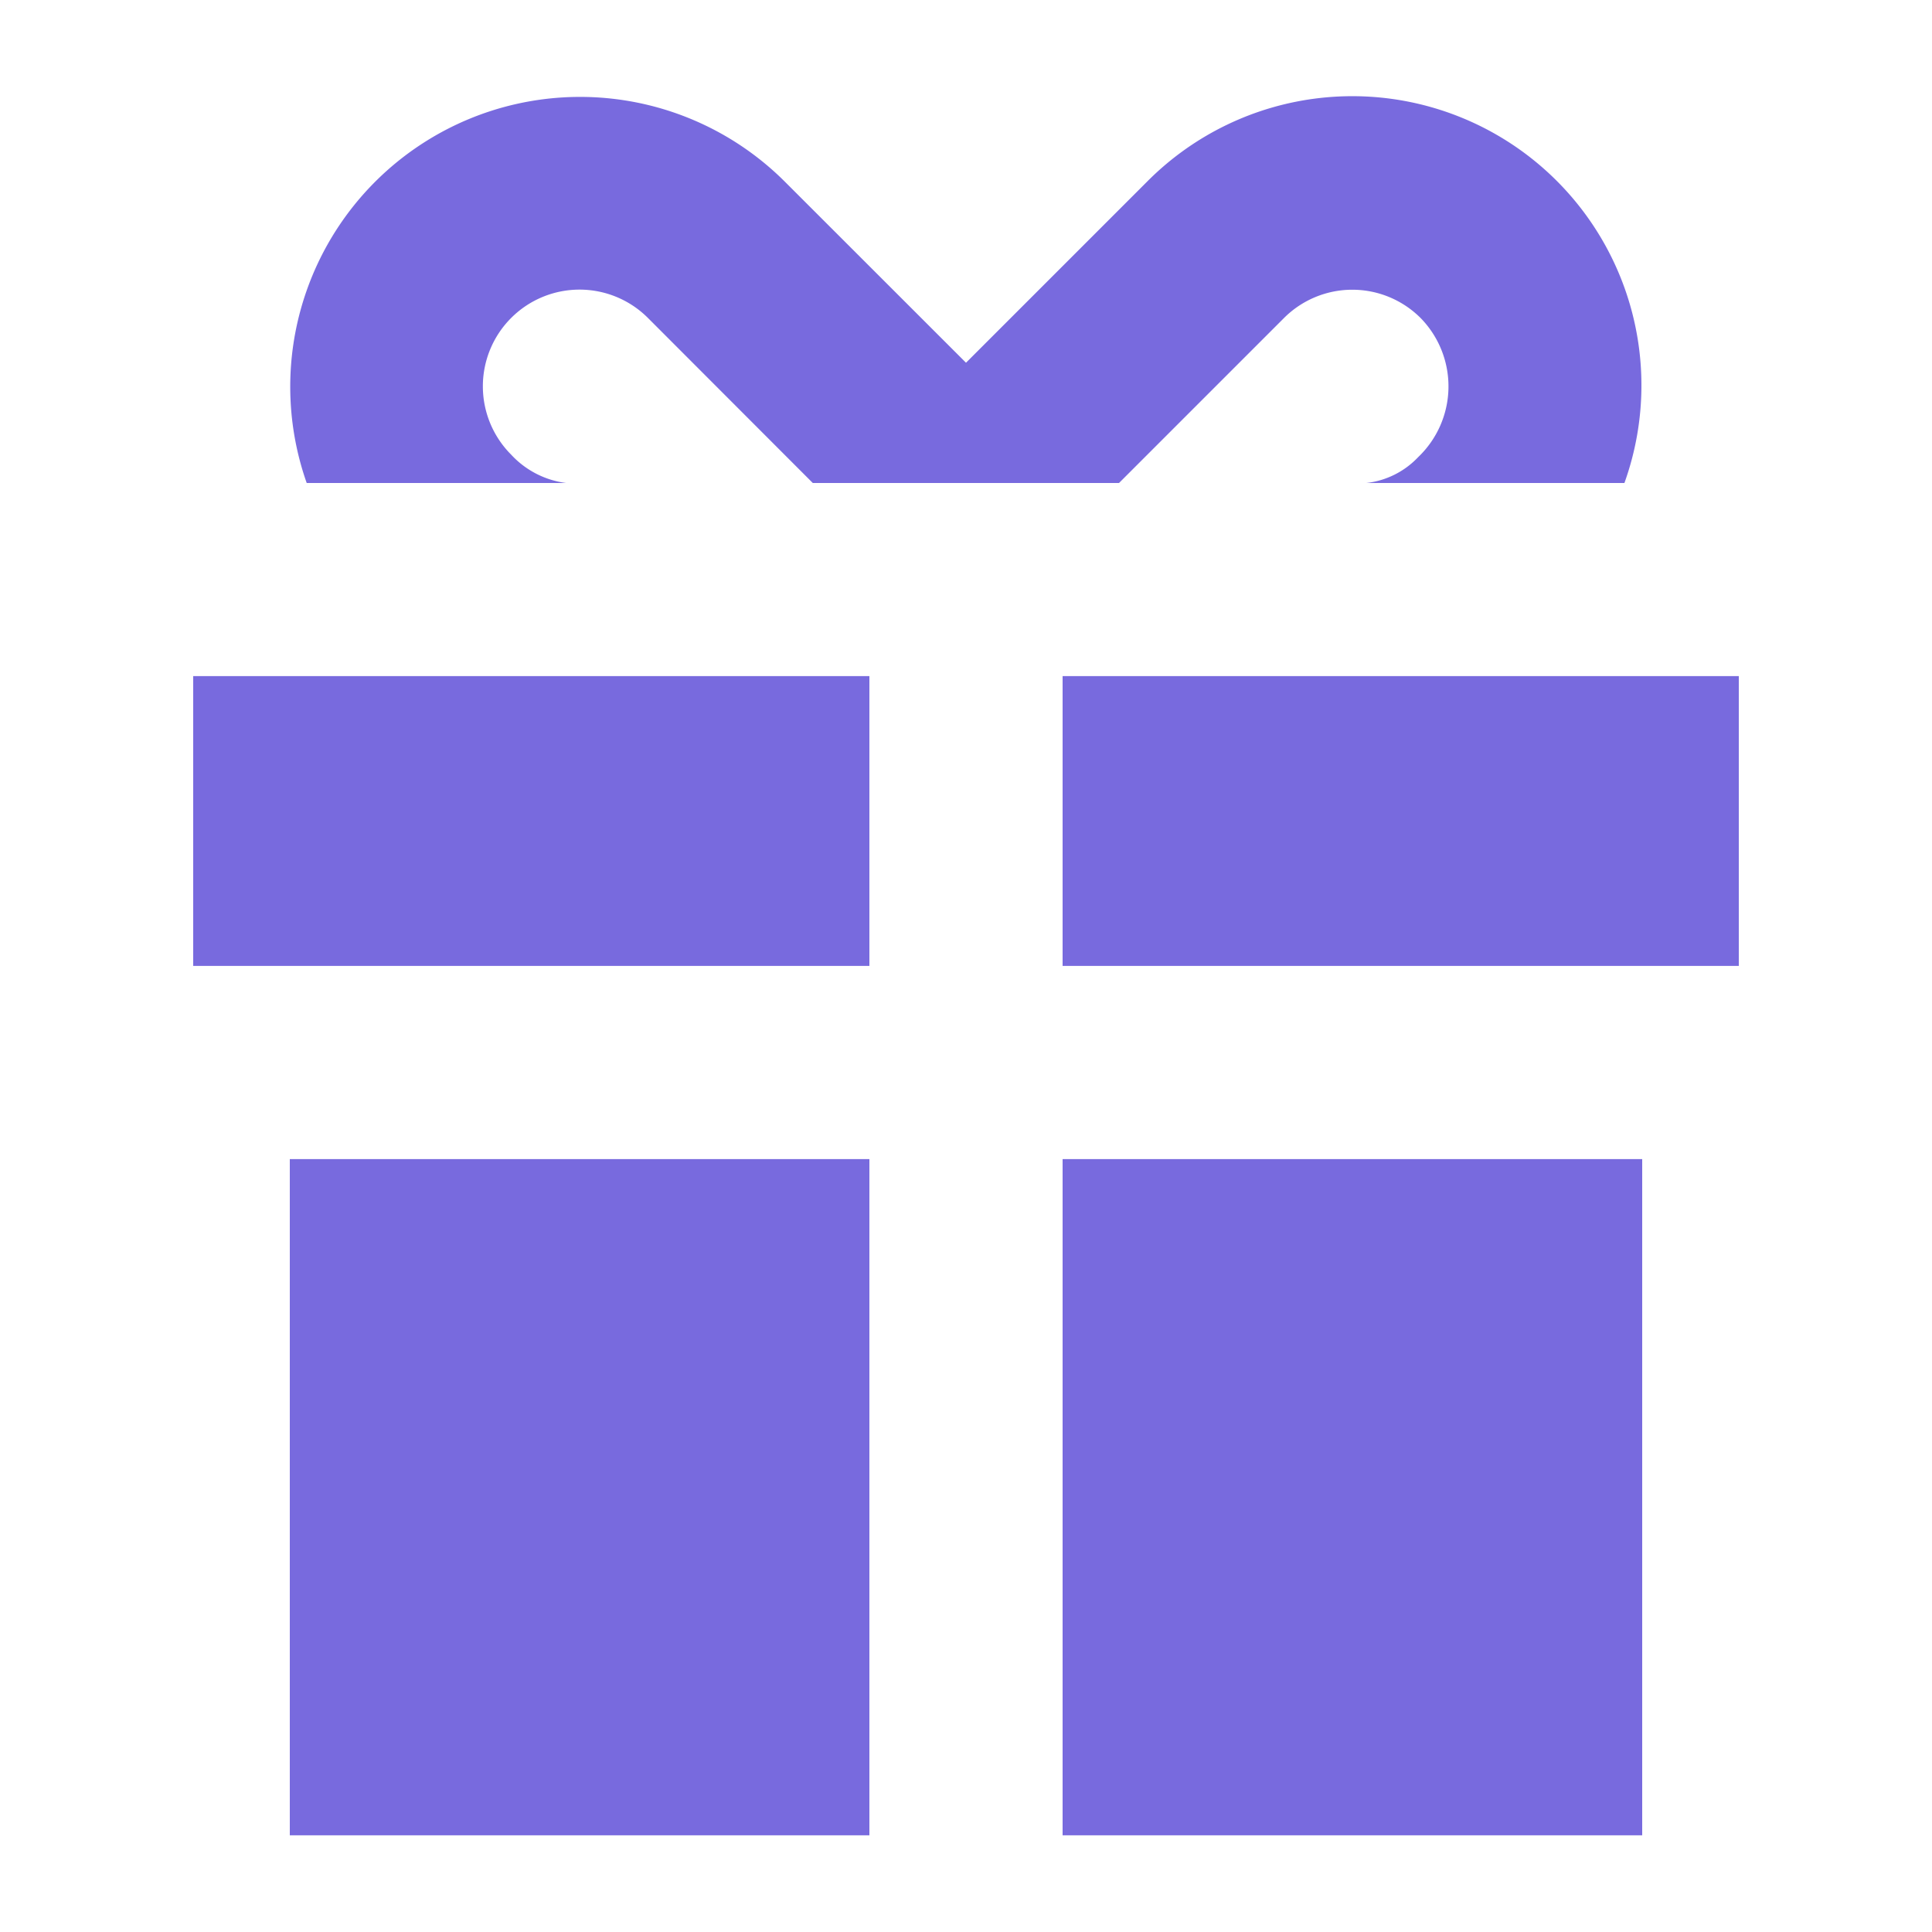 <svg id="ic_info_linea_regalo" xmlns="http://www.w3.org/2000/svg" width="20" height="20" viewBox="0 0 20 20">
  <rect id="Rectángulo_2377" data-name="Rectángulo 2377" width="20" height="20" fill="none"/>
  <g id="Grupo_3793" data-name="Grupo 3793" transform="translate(2 1)">
    <rect id="Rectángulo_2384" data-name="Rectángulo 2384" width="6" height="7" transform="translate(1 10.999)" fill="#786ade"/>
    <rect id="Rectángulo_2385" data-name="Rectángulo 2385" width="6" height="7" transform="translate(9 10.999)" fill="#786ade"/>
    <g id="Grupo_3794" data-name="Grupo 3794">
      <g id="Grupo_3796" data-name="Grupo 3796">
        <path id="Trazado_2000" data-name="Trazado 2000" d="M3.861,4a.935.935,0,0,1-.569-.293A1,1,0,0,1,4.707,2.291L6.414,4h3.17l1.708-1.708a1,1,0,0,1,1.414,0,1.012,1.012,0,0,1-.026,1.441A.872.872,0,0,1,12.144,4h2.672A2.993,2.993,0,0,0,9.878.877L8,2.755,6.121.877A3,3,0,0,0,1.175,4Z" fill="#786ade"/>
        <rect id="Rectángulo_2386" data-name="Rectángulo 2386" width="7" height="3" transform="translate(0 5.999)" fill="#786ade"/>
        <rect id="Rectángulo_2387" data-name="Rectángulo 2387" width="7" height="3" transform="translate(9 5.999)" fill="#786ade"/>
      </g>
    </g>
  </g>
</svg>
